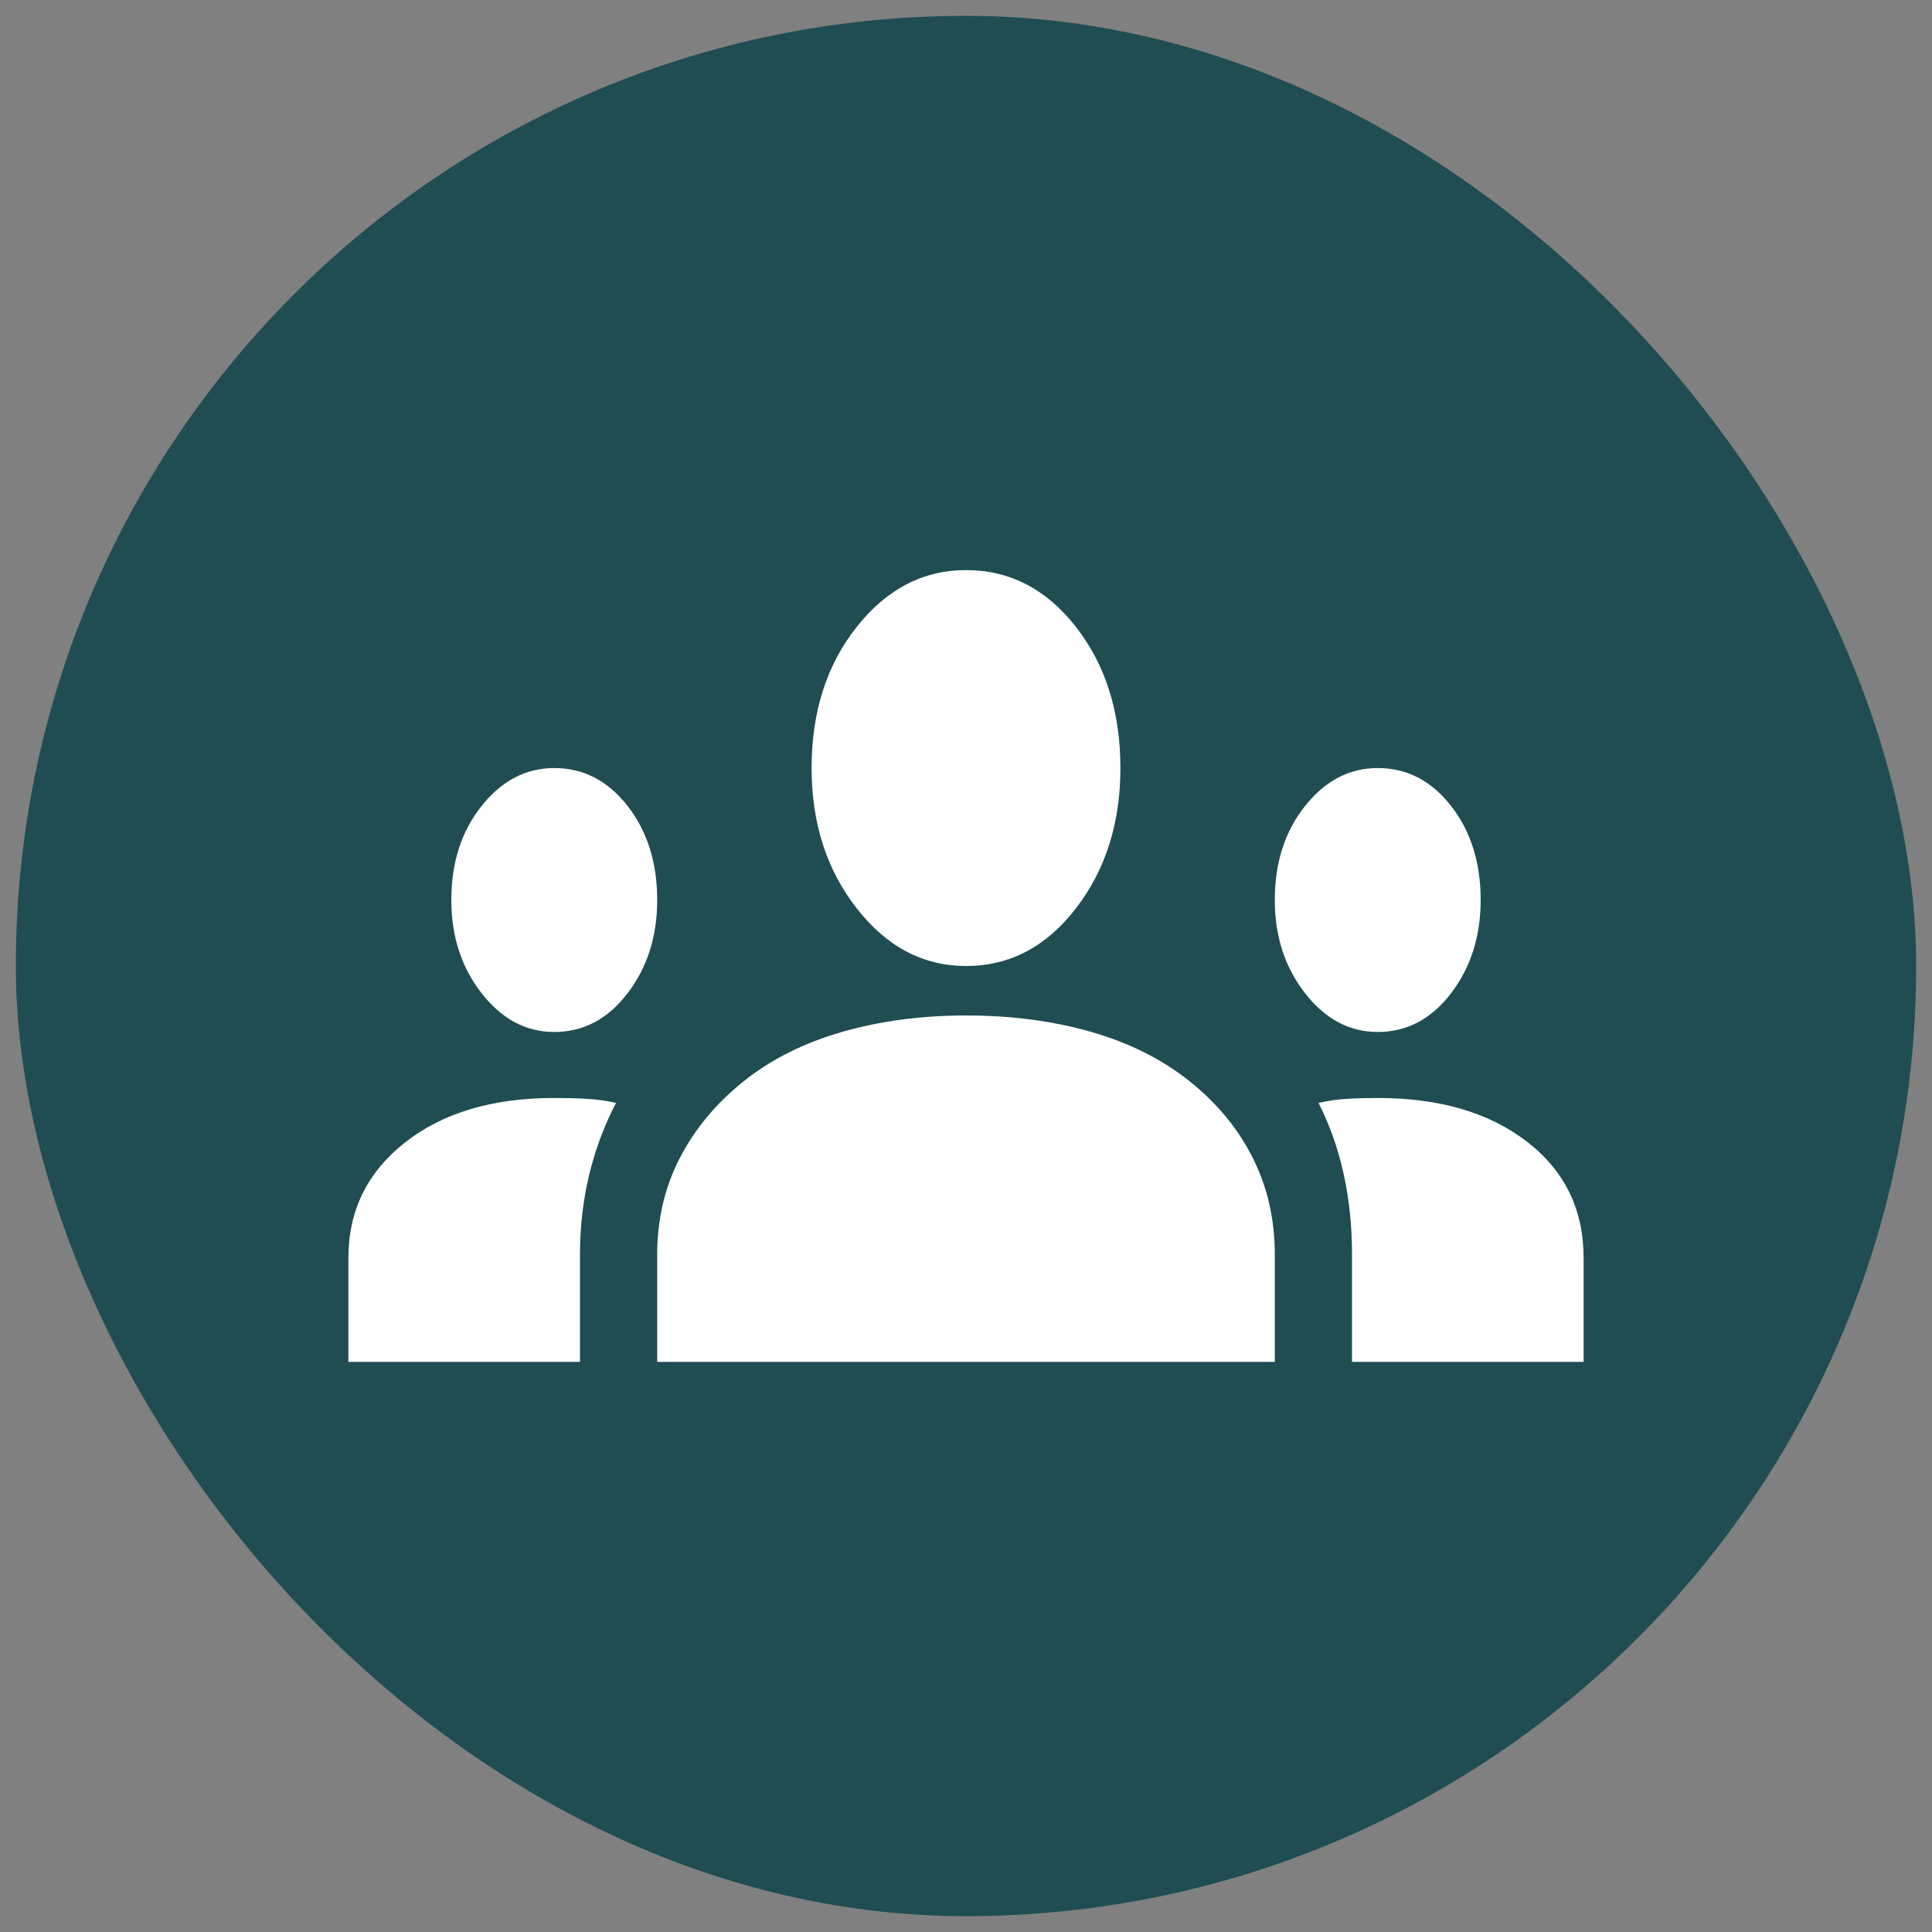 <svg width="61" height="61" viewBox="0 0 61 61" fill="none" xmlns="http://www.w3.org/2000/svg">
<rect x="0" y="0" width="61" height="61" fill="#808080" stroke="none"/>
<rect x="0.5" y="0.5" width="60" height="60" rx="30" fill="#1F4D52"/>
<path d="M11 43V39.719C11 38.226 11.596 37.01 12.787 36.073C13.979 35.135 15.55 34.667 17.5 34.667C17.852 34.667 18.191 34.675 18.516 34.693C18.841 34.71 19.152 34.754 19.45 34.823C19.071 35.552 18.787 36.316 18.597 37.115C18.407 37.913 18.312 38.746 18.312 39.615V43H11ZM20.75 43V39.615C20.75 38.504 20.987 37.488 21.461 36.568C21.935 35.648 22.605 34.84 23.472 34.146C24.338 33.451 25.375 32.931 26.58 32.583C27.785 32.236 29.092 32.062 30.5 32.062C31.935 32.062 33.256 32.236 34.461 32.583C35.666 32.931 36.702 33.451 37.569 34.146C38.435 34.84 39.099 35.648 39.559 36.568C40.02 37.488 40.25 38.504 40.25 39.615V43H20.75ZM42.688 43V39.615C42.688 38.712 42.599 37.861 42.423 37.062C42.247 36.264 41.983 35.517 41.631 34.823C41.929 34.754 42.234 34.71 42.545 34.693C42.857 34.675 43.175 34.667 43.5 34.667C45.45 34.667 47.021 35.127 48.212 36.047C49.404 36.967 50 38.191 50 39.719V43H42.688ZM17.5 32.583C16.606 32.583 15.841 32.175 15.205 31.359C14.568 30.543 14.25 29.562 14.25 28.417C14.25 27.236 14.568 26.247 15.205 25.448C15.841 24.649 16.606 24.25 17.5 24.25C18.421 24.25 19.193 24.649 19.816 25.448C20.439 26.247 20.75 27.236 20.75 28.417C20.75 29.562 20.439 30.543 19.816 31.359C19.193 32.175 18.421 32.583 17.5 32.583ZM43.5 32.583C42.606 32.583 41.841 32.175 41.205 31.359C40.568 30.543 40.25 29.562 40.25 28.417C40.25 27.236 40.568 26.247 41.205 25.448C41.841 24.649 42.606 24.25 43.5 24.25C44.421 24.25 45.193 24.649 45.816 25.448C46.438 26.247 46.75 27.236 46.75 28.417C46.75 29.562 46.438 30.543 45.816 31.359C45.193 32.175 44.421 32.583 43.5 32.583ZM30.5 30.5C29.146 30.5 27.995 29.892 27.047 28.677C26.099 27.462 25.625 25.986 25.625 24.25C25.625 22.479 26.099 20.995 27.047 19.797C27.995 18.599 29.146 18 30.5 18C31.881 18 33.039 18.599 33.973 19.797C34.908 20.995 35.375 22.479 35.375 24.25C35.375 25.986 34.908 27.462 33.973 28.677C33.039 29.892 31.881 30.5 30.5 30.5Z" fill="white"/>
</svg>
